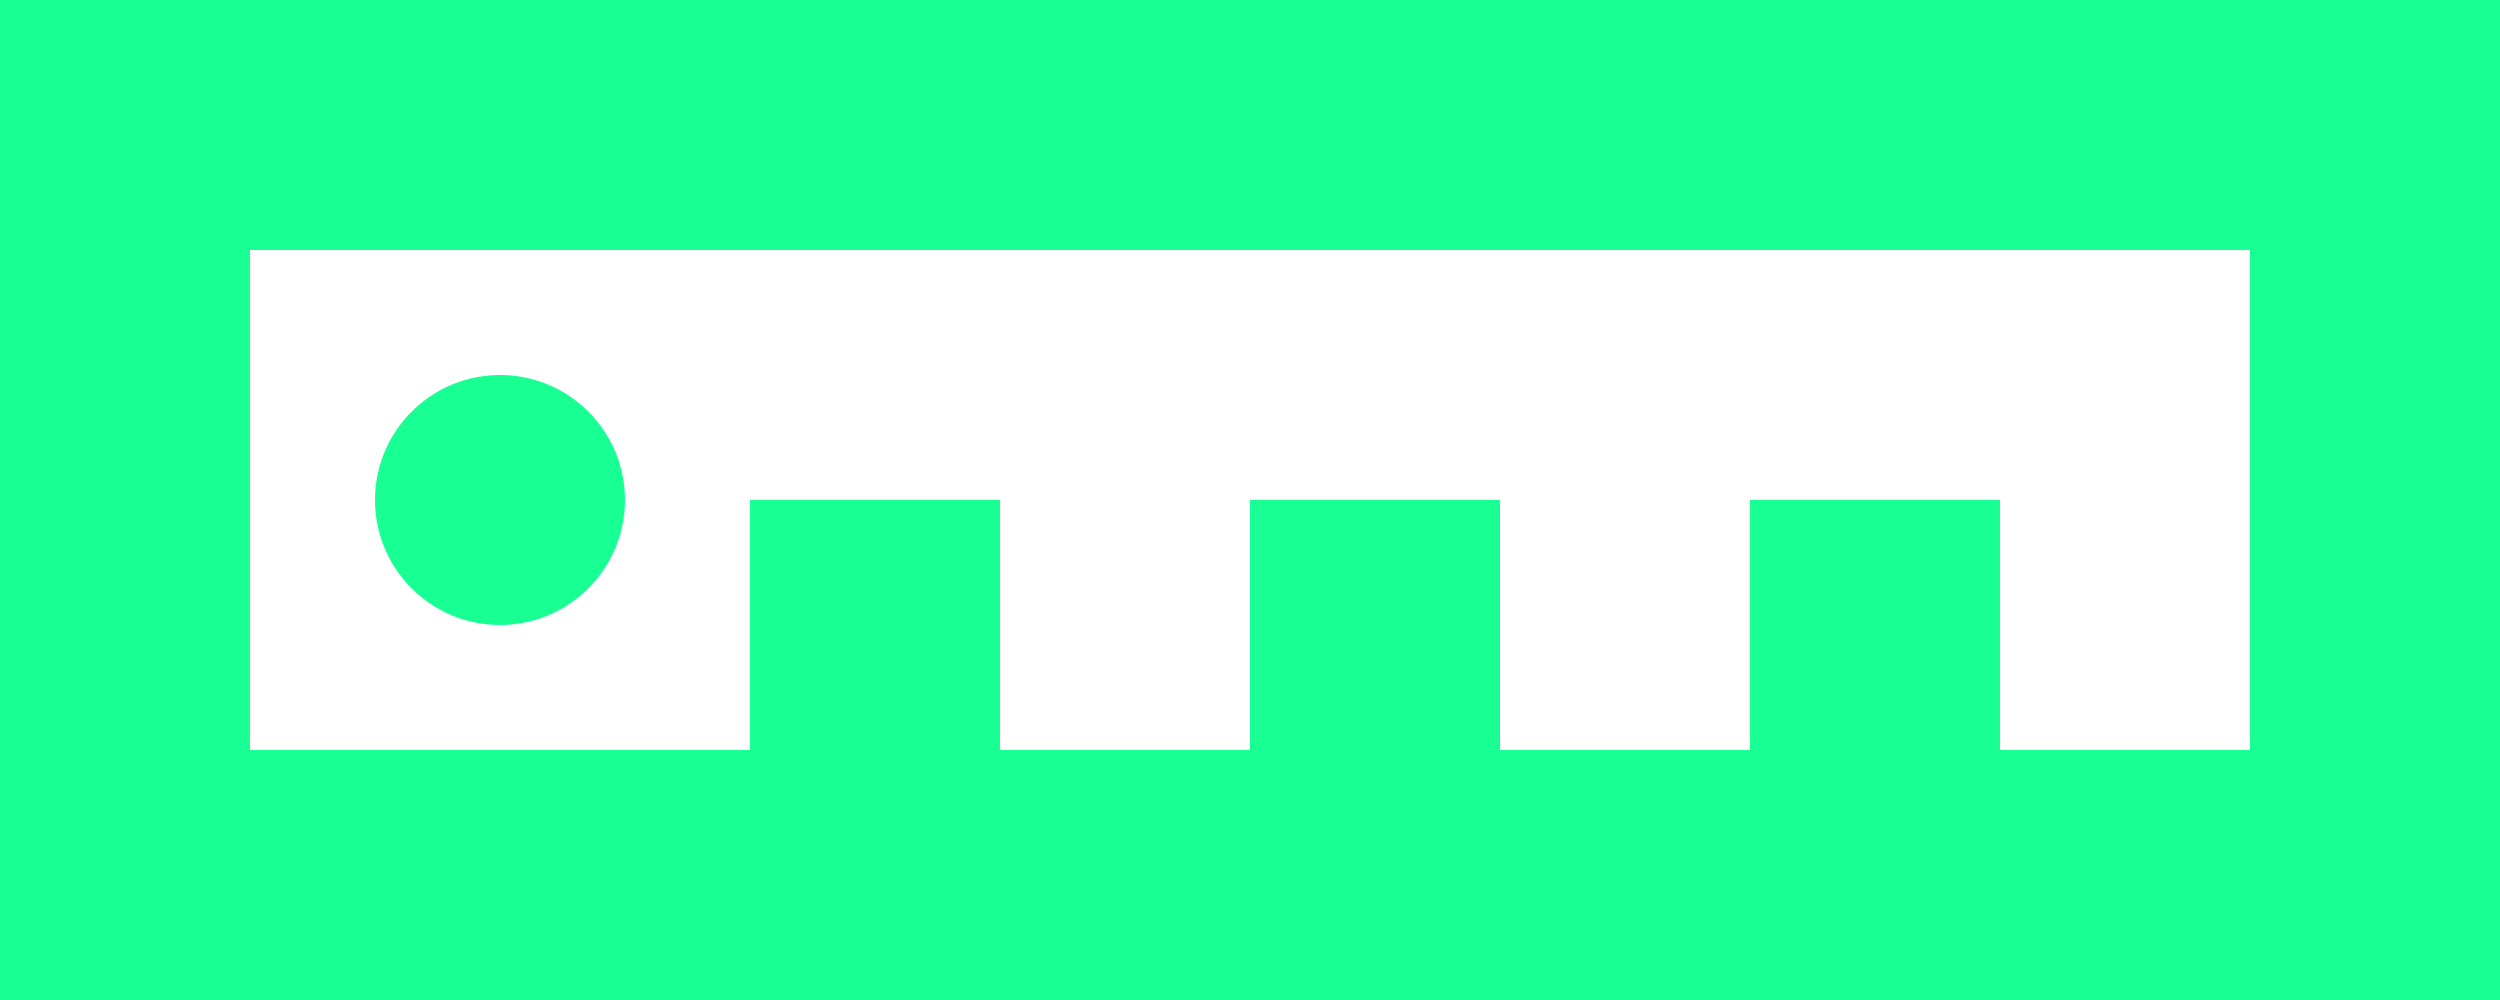 <?xml version="1.0" encoding="UTF-8" standalone="no"?>
<svg width="20px" height="8px" viewBox="0 0 20 8" version="1.1" xmlns="http://www.w3.org/2000/svg" xmlns:xlink="http://www.w3.org/1999/xlink">
    <!-- Generator: Sketch 3.8.1 (29687) - http://www.bohemiancoding.com/sketch -->
    <title>ruler#3 [#866]</title>
    <desc>Created with Sketch.</desc>
    <defs></defs>
    <g id="Page-1" stroke="none" stroke-width="1" fill="none" fill-rule="evenodd">
        <g id="Dribbble-Dark-Preview" transform="translate(-220, -4365)" fill="#18FF94">
            <g id="icons" transform="translate(56, 160)">
                <path d="M167,4209 C167,4208.448 167.448,4208 168,4208 C168.552,4208 169,4208.448 169,4209 C169,4209.552 168.552,4210 168,4210 C167.448,4210 167,4209.552 167,4209 L167,4209 Z M182,4211 L180,4211 L180,4209 L178,4209 L178,4211 L176,4211 L176,4209 L174,4209 L174,4211 L172,4211 L172,4209 L170,4209 L170,4211 L166,4211 L166,4207 L182,4207 L182,4211 Z M182,4205 L166,4205 L164,4205 L164,4207 L164,4211 L164,4213 L166,4213 L170,4213 L172,4213 L174,4213 L176,4213 L178,4213 L180,4213 L182,4213 L184,4213 L184,4211 L184,4207 L184,4205 L182,4205 Z" id="ruler#3-[#866]"></path>
            </g>
        </g>
    </g>
</svg>